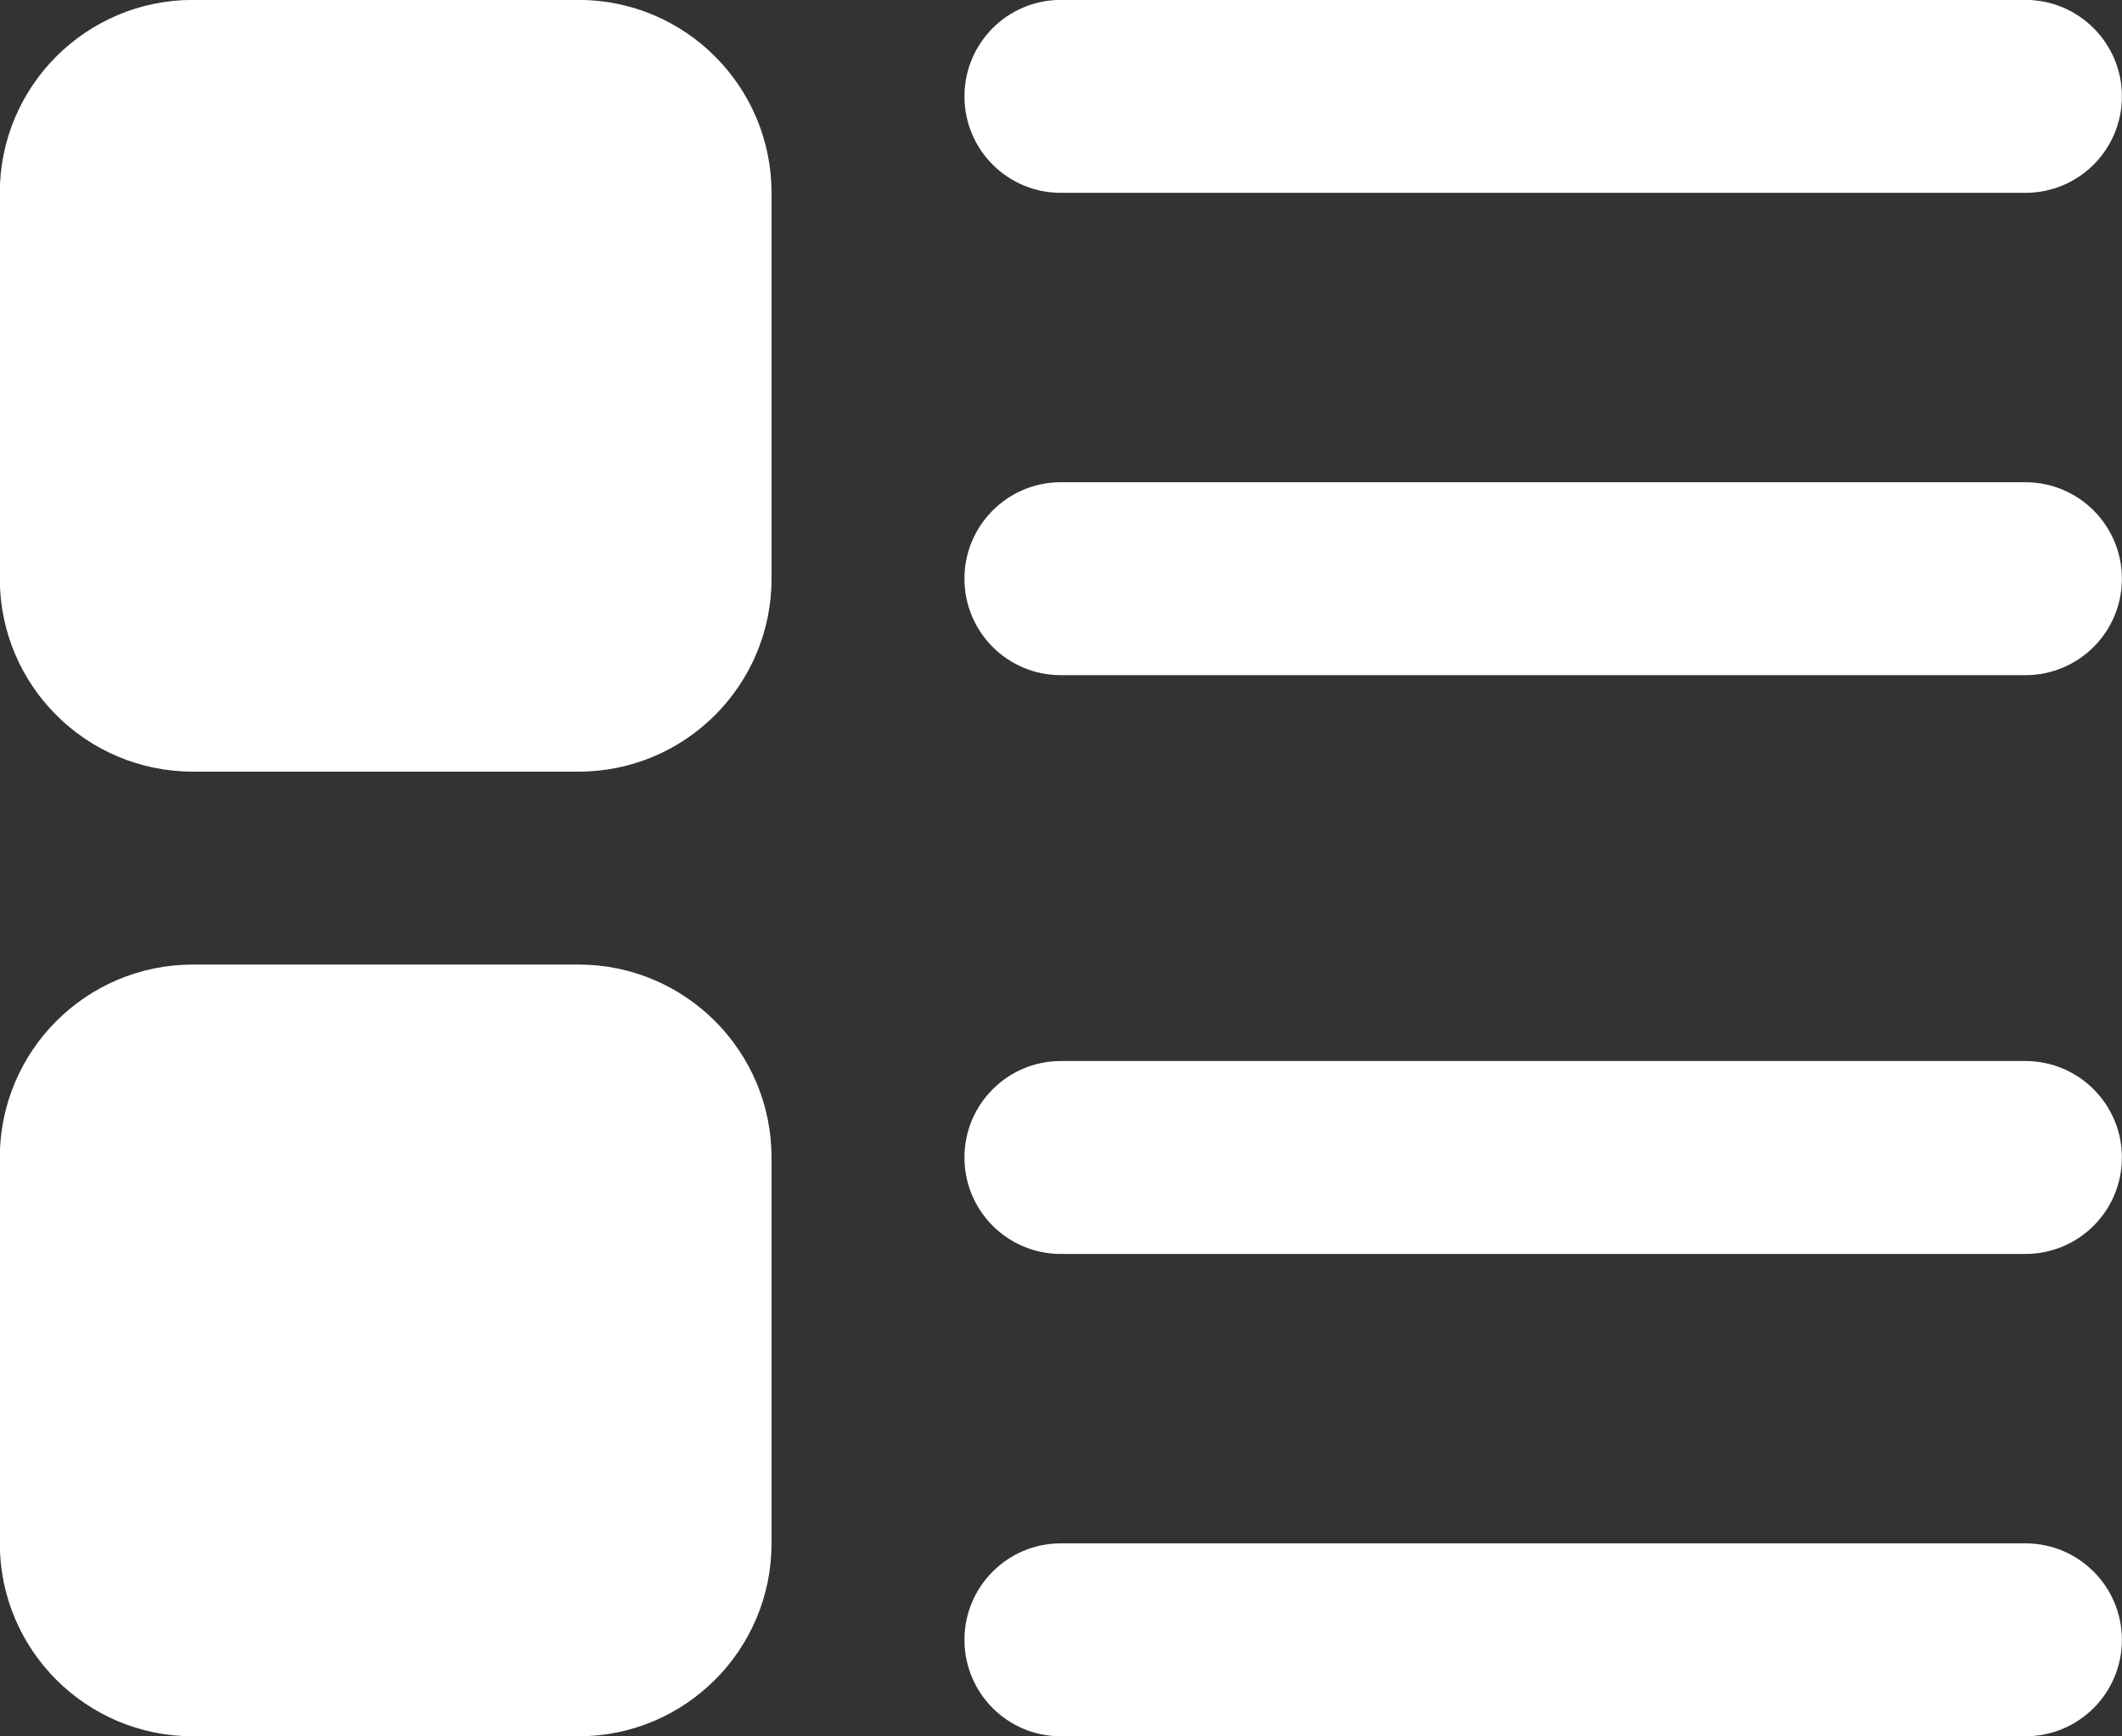 <svg 
 xmlns="http://www.w3.org/2000/svg"
 xmlns:xlink="http://www.w3.org/1999/xlink"
 width="22px" height="18px">
<rect width="100%" height="100%" fill="#333333" stroke="none"/>
<path fill-rule="evenodd"  fill="rgb(255, 255, 255)"
 d="M20.999,12.999 L10.998,12.999 C10.446,12.999 9.999,12.552 9.999,11.999 C9.999,11.447 10.446,10.999 10.998,10.999 L20.999,10.999 C21.551,10.999 21.999,11.447 21.999,11.999 C21.999,12.552 21.551,12.999 20.999,12.999 ZM20.999,6.999 L10.998,6.999 C10.446,6.999 9.999,6.552 9.999,5.999 C9.999,5.447 10.446,4.999 10.998,4.999 L20.999,4.999 C21.551,4.999 21.999,5.447 21.999,5.999 C21.999,6.552 21.551,6.999 20.999,6.999 ZM20.999,1.999 L10.998,1.999 C10.446,1.999 9.999,1.552 9.999,0.999 C9.999,0.447 10.446,-0.001 10.998,-0.001 L20.999,-0.001 C21.551,-0.001 21.999,0.447 21.999,0.999 C21.999,1.552 21.551,1.999 20.999,1.999 ZM5.999,17.999 L1.999,17.999 C0.894,17.999 -0.002,17.104 -0.002,15.999 L-0.002,12.000 C-0.002,10.895 0.894,9.999 1.999,9.999 L5.999,9.999 C7.103,9.999 7.999,10.895 7.999,12.000 L7.999,15.999 C7.999,17.104 7.103,17.999 5.999,17.999 ZM5.999,7.999 L1.999,7.999 C0.894,7.999 -0.002,7.104 -0.002,5.999 L-0.002,1.999 C-0.002,0.895 0.894,-0.001 1.999,-0.001 L5.999,-0.001 C7.103,-0.001 7.999,0.895 7.999,1.999 L7.999,5.999 C7.999,7.104 7.103,7.999 5.999,7.999 ZM10.998,15.999 L20.999,15.999 C21.551,15.999 21.999,16.447 21.999,16.999 C21.999,17.552 21.551,17.999 20.999,17.999 L10.998,17.999 C10.446,17.999 9.999,17.552 9.999,16.999 C9.999,16.447 10.446,15.999 10.998,15.999 Z"/>
</svg>
